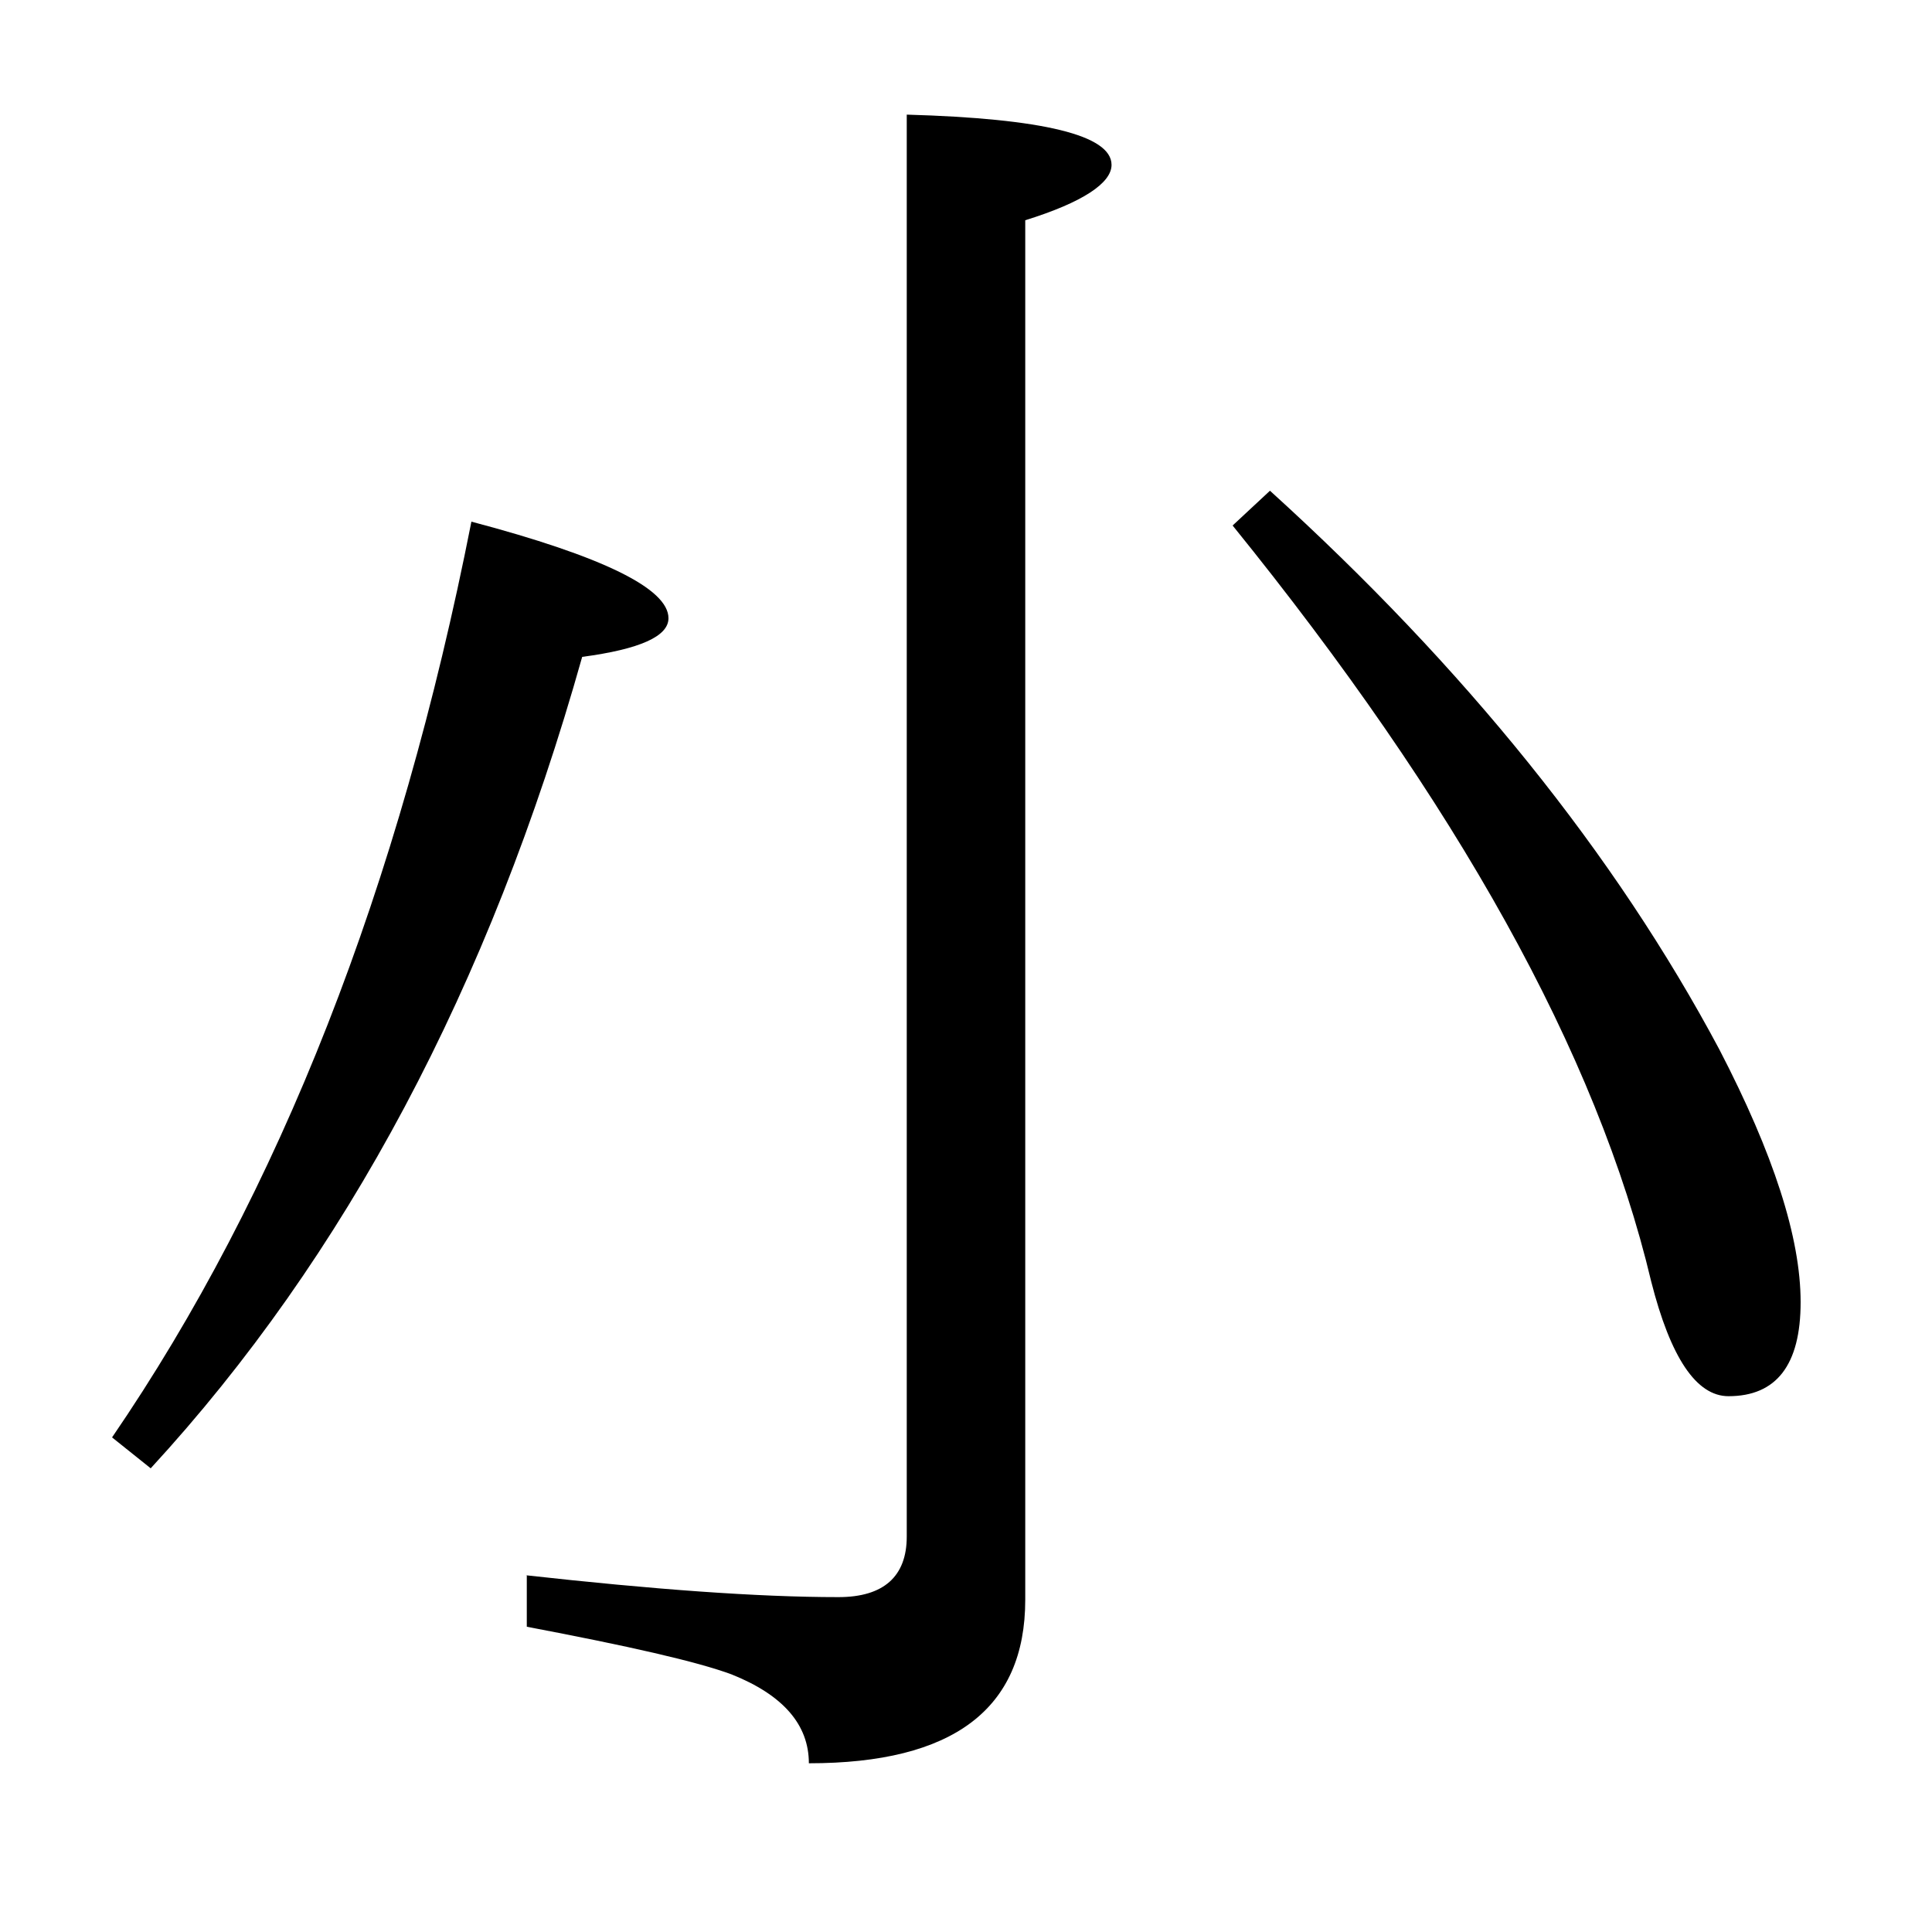 <?xml version="1.0" encoding="utf-8"?>
<!-- Generator: Adobe Illustrator 19.0.0, SVG Export Plug-In . SVG Version: 6.00 Build 0)  -->
<svg version="1.1" id="圖層_1" xmlns="http://www.w3.org/2000/svg" xmlns:xlink="http://www.w3.org/1999/xlink" x="0px" y="0px"
	 viewBox="45 -33.8 150 150" style="enable-background:new 45 -33.8 150 150;" xml:space="preserve">
<style type="text/css">
	.st0{enable-background:new    ;}
</style>
<g class="st0">
	<path d="M53.7,77.8c13-19,22.3-42.7,27.9-71.1c10.2,2.7,15.3,5.2,15.3,7.5c0,1.4-2.2,2.4-6.7,3c-7.2,25.6-18.4,46.6-33.5,63
		L53.7,77.8z M85.8,88.5c9.9,1.1,18,1.7,24.3,1.7c3.5,0,5.3-1.6,5.3-4.7V-24.9c10.6,0.3,15.9,1.6,15.9,3.9c0,1.4-2.2,2.9-6.7,4.3
		V90.4c0,8.5-5.6,12.7-16.8,12.7c0-3-2-5.3-6-6.9c-2.7-1-8-2.2-15.9-3.7V88.5z M143.6,4.3c15.1,13.7,26.8,28.2,34.9,43.4
		c4.2,8.1,6.3,14.6,6.3,19.6c0,4.9-1.9,7.3-5.6,7.3c-2.5,0-4.5-3-6-8.9C169,48,158.1,28.5,140.7,7L143.6,4.3z"/>
</g>
</svg>
